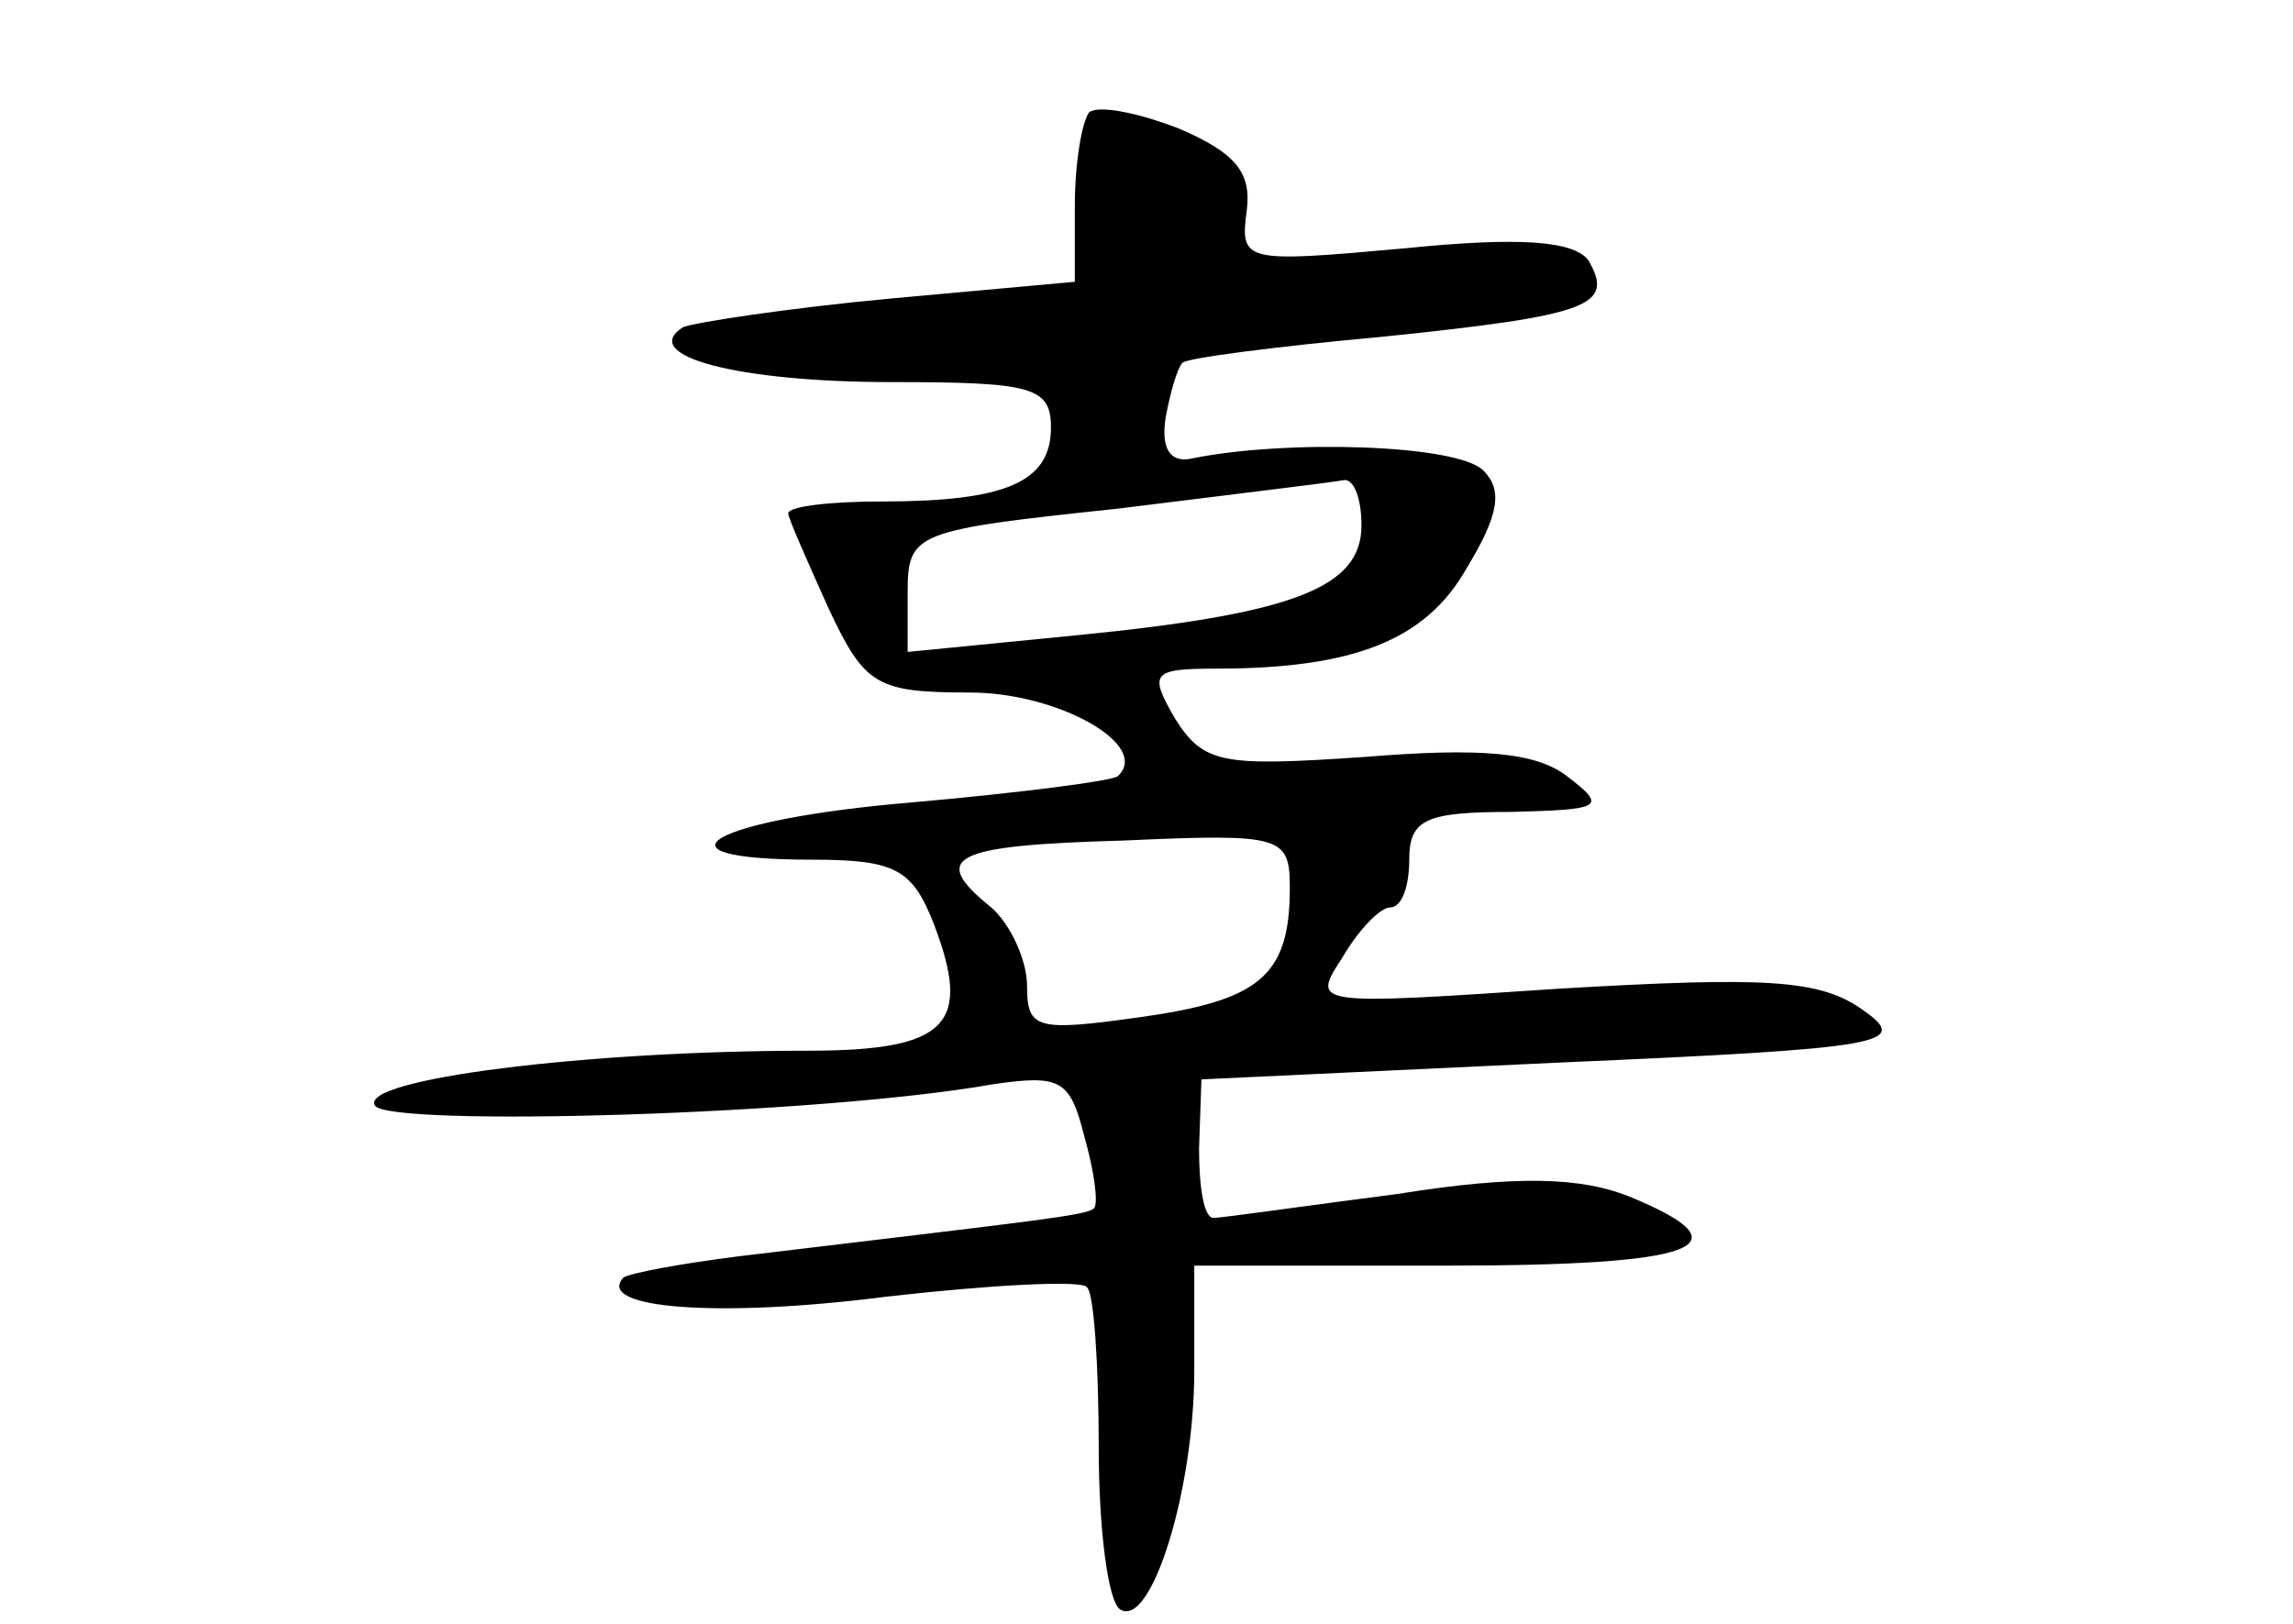 <?xml version="1.0" standalone="no"?>
<!DOCTYPE svg PUBLIC "-//W3C//DTD SVG 20010904//EN"
 "http://www.w3.org/TR/2001/REC-SVG-20010904/DTD/svg10.dtd">
<svg version="1.0" xmlns="http://www.w3.org/2000/svg"
 width="96pt" height="68pt" viewBox="0 0 96 68"
 preserveAspectRatio="xMidYMid meet">
<g transform="translate(0,68) scale(0.1,-0.1)"
fill="#000000" stroke="none">
<path d="M456 633 c-3 -4 -6 -21 -6 -39 l0 -32 -77 -7 c-43 -4 -82 -10 -87
-12 -19 -12 23 -23 87 -23 59 0 67 -2 67 -19 0 -23 -19 -31 -71 -31 -21 0 -39
-2 -39 -5 0 -2 8 -20 17 -40 15 -32 20 -35 59 -35 37 0 76 -22 62 -35 -2 -2
-41 -7 -86 -11 -84 -7 -114 -24 -42 -24 35 0 42 -4 51 -27 16 -42 6 -53 -53
-53 -93 0 -188 -12 -181 -23 6 -9 186 -4 259 9 28 4 32 2 38 -22 4 -14 6 -28
4 -30 -3 -3 -23 -5 -148 -20 -24 -3 -46 -7 -49 -9 -12 -13 40 -17 110 -8 44 5
82 7 84 4 3 -2 5 -33 5 -67 0 -35 4 -65 9 -68 13 -8 31 50 31 100 l0 44 105 0
c106 0 128 8 77 29 -20 8 -47 9 -97 1 -39 -5 -73 -10 -77 -10 -4 0 -6 13 -6
29 l1 29 149 7 c138 6 148 8 128 22 -18 13 -41 14 -127 9 -104 -7 -104 -7 -91
13 7 12 16 21 20 21 5 0 8 9 8 20 0 17 7 20 43 20 38 1 40 2 23 15 -13 10 -36
12 -85 8 -59 -4 -67 -3 -79 16 -11 19 -10 21 17 21 58 0 88 12 105 42 14 23
15 33 7 41 -11 11 -83 13 -122 5 -9 -2 -13 4 -11 17 2 11 5 21 7 23 1 2 40 7
84 11 87 9 97 13 86 32 -6 8 -28 10 -77 5 -67 -6 -69 -6 -66 16 2 16 -5 24
-28 34 -18 7 -34 10 -38 7z m114 -173 c0 -26 -28 -37 -119 -46 l-71 -7 0 25
c0 25 3 26 88 35 48 6 90 11 95 12 4 0 7 -8 7 -19z m-30 -152 c0 -37 -13 -47
-63 -54 -43 -6 -47 -5 -47 13 0 11 -7 26 -15 33 -26 21 -17 26 55 28 67 3 70
2 70 -20z"/>
</g>
</svg>
